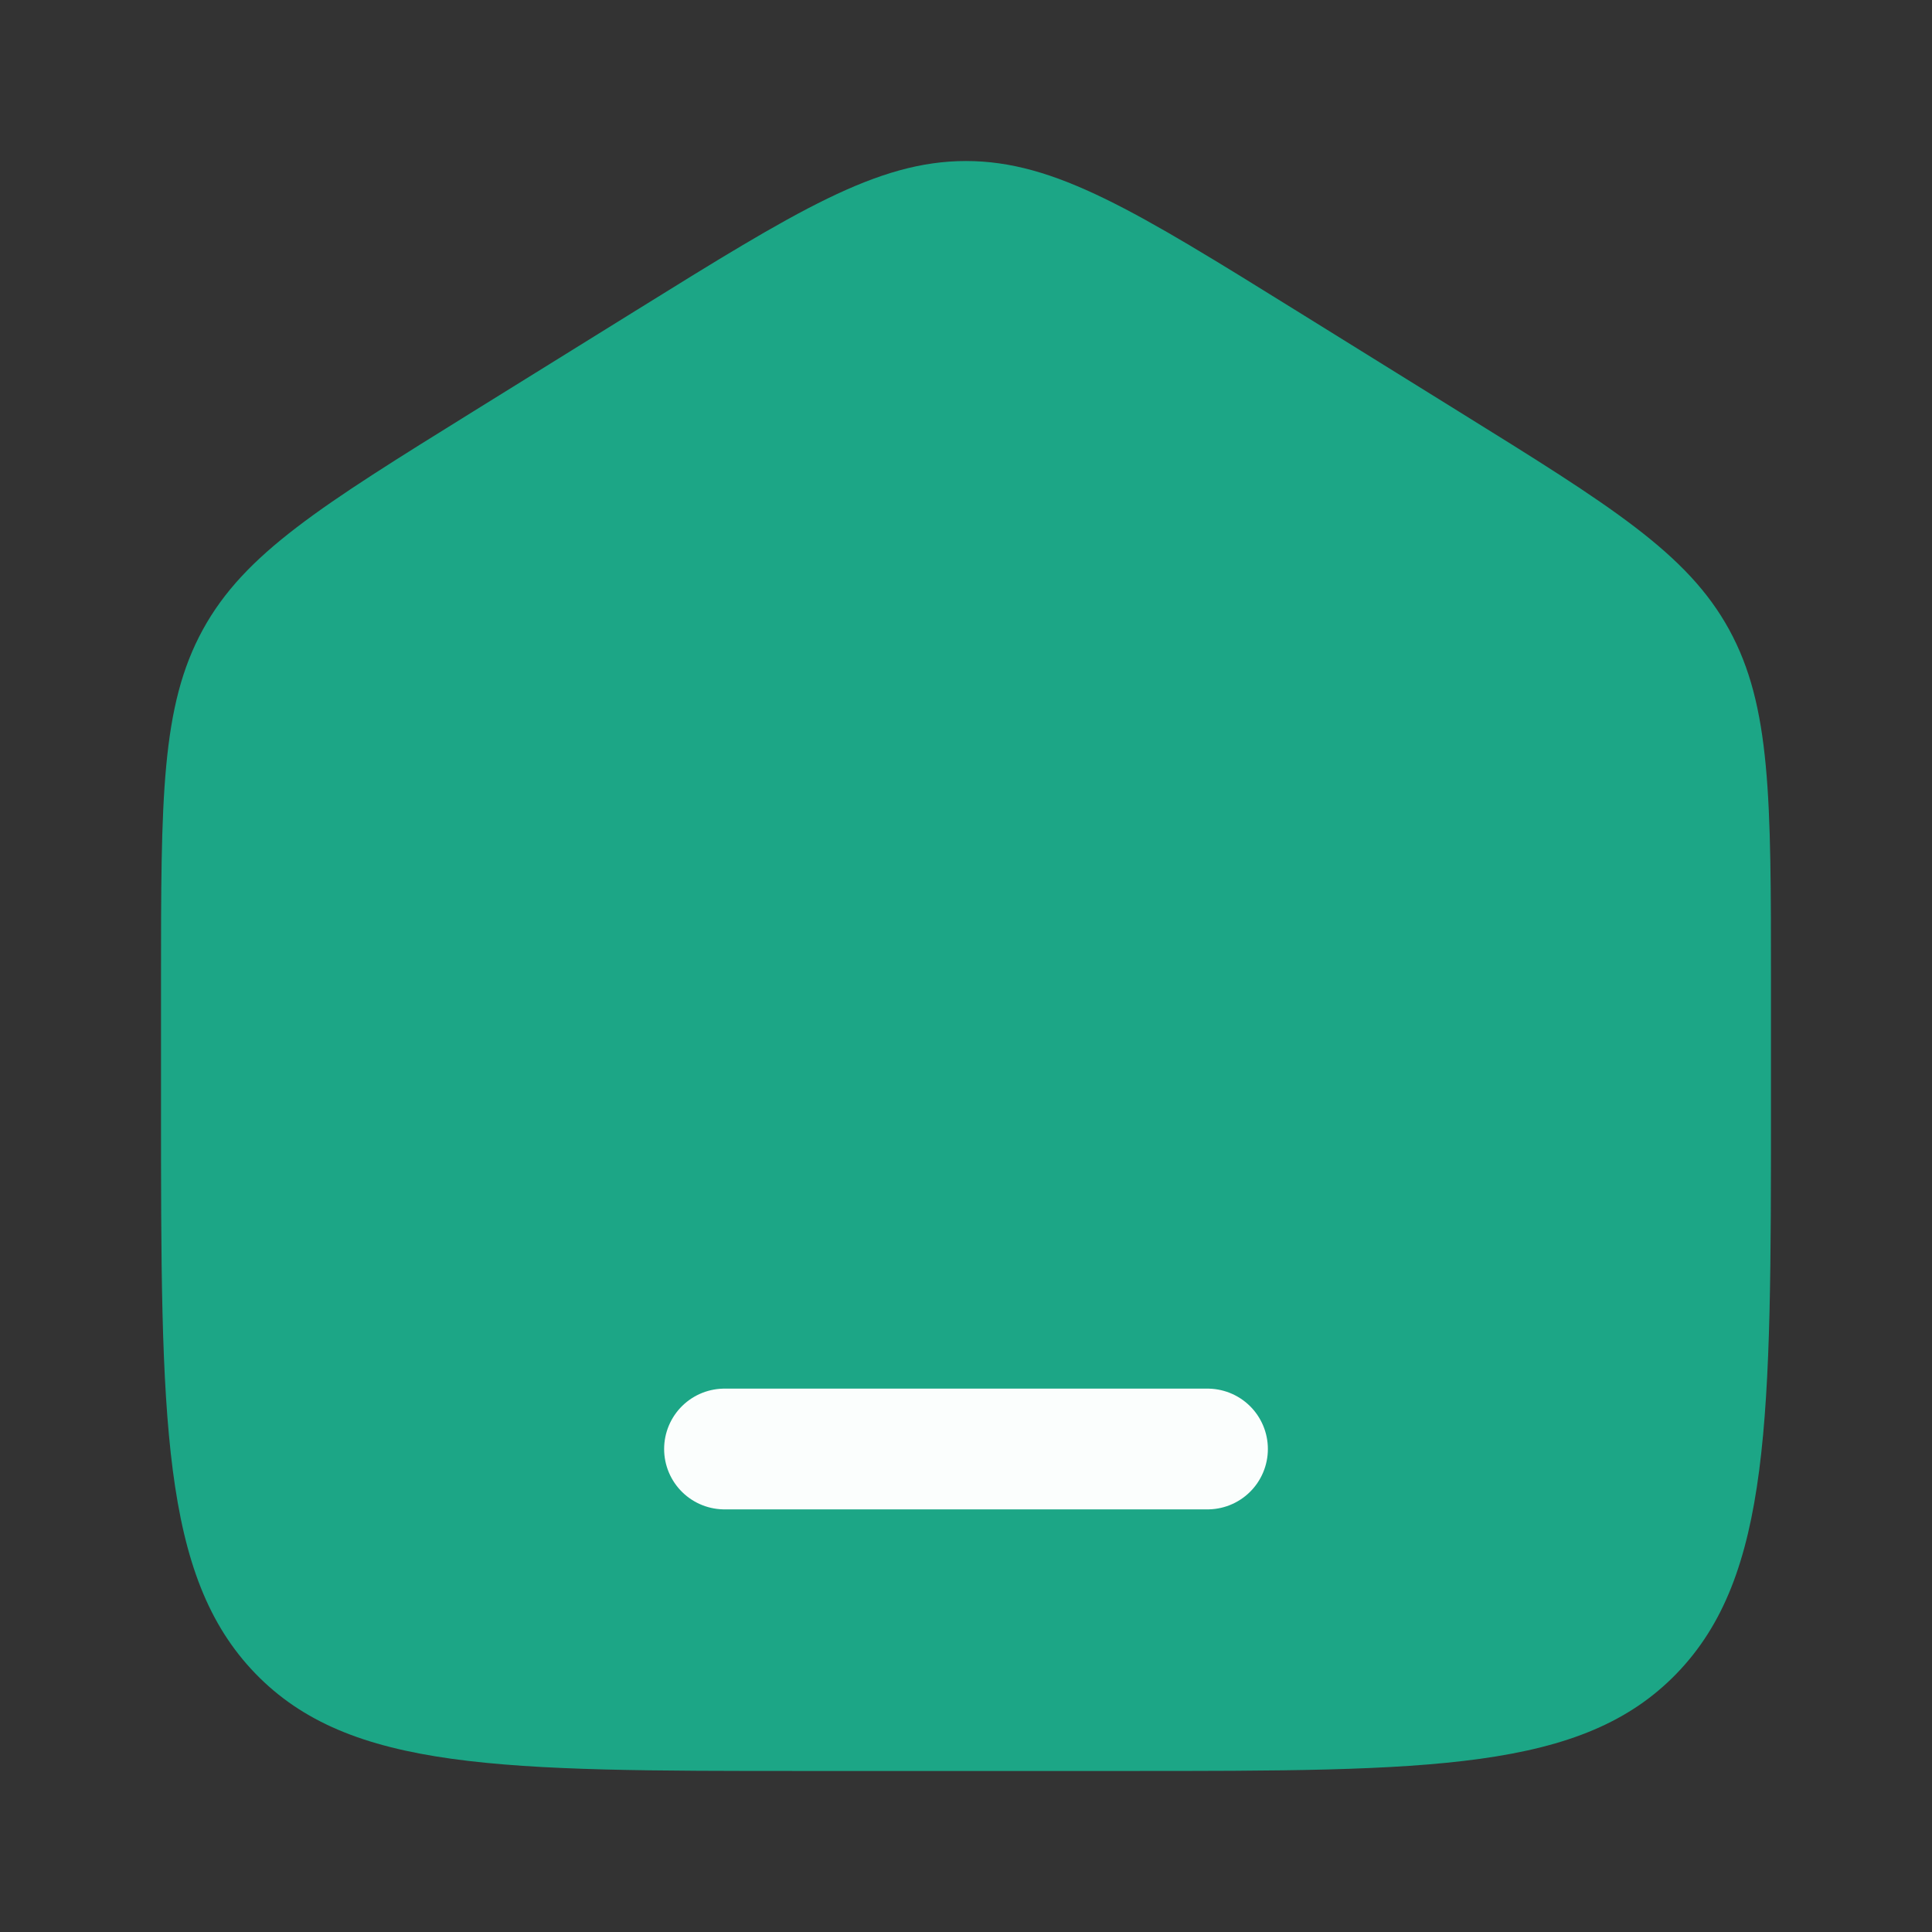 <svg width="32" height="32" viewBox="0 0 32 32" fill="none" xmlns="http://www.w3.org/2000/svg">
<rect x="0" y="0" width="32" height="32" fill="#333333" stroke="none"/>
<path d="M2.667 16.272C2.667 13.221 2.667 11.695 3.359 10.43C4.051 9.166 5.316 8.381 7.845 6.811L10.512 5.156C13.186 3.496 14.523 2.667 16 2.667C17.477 2.667 18.814 3.496 21.488 5.156L24.154 6.811C26.684 8.381 27.949 9.166 28.641 10.43C29.333 11.695 29.333 13.221 29.333 16.272V18.3C29.333 23.501 29.333 26.102 27.771 27.718C26.209 29.333 23.695 29.333 18.666 29.333H13.333C8.305 29.333 5.791 29.333 4.229 27.718C2.667 26.102 2.667 23.501 2.667 18.3V16.272Z" fill="#1CA686"/>
<path d="M20 24H12" stroke="#FBFEFD" stroke-width="2" stroke-linecap="round"/>
</svg>

